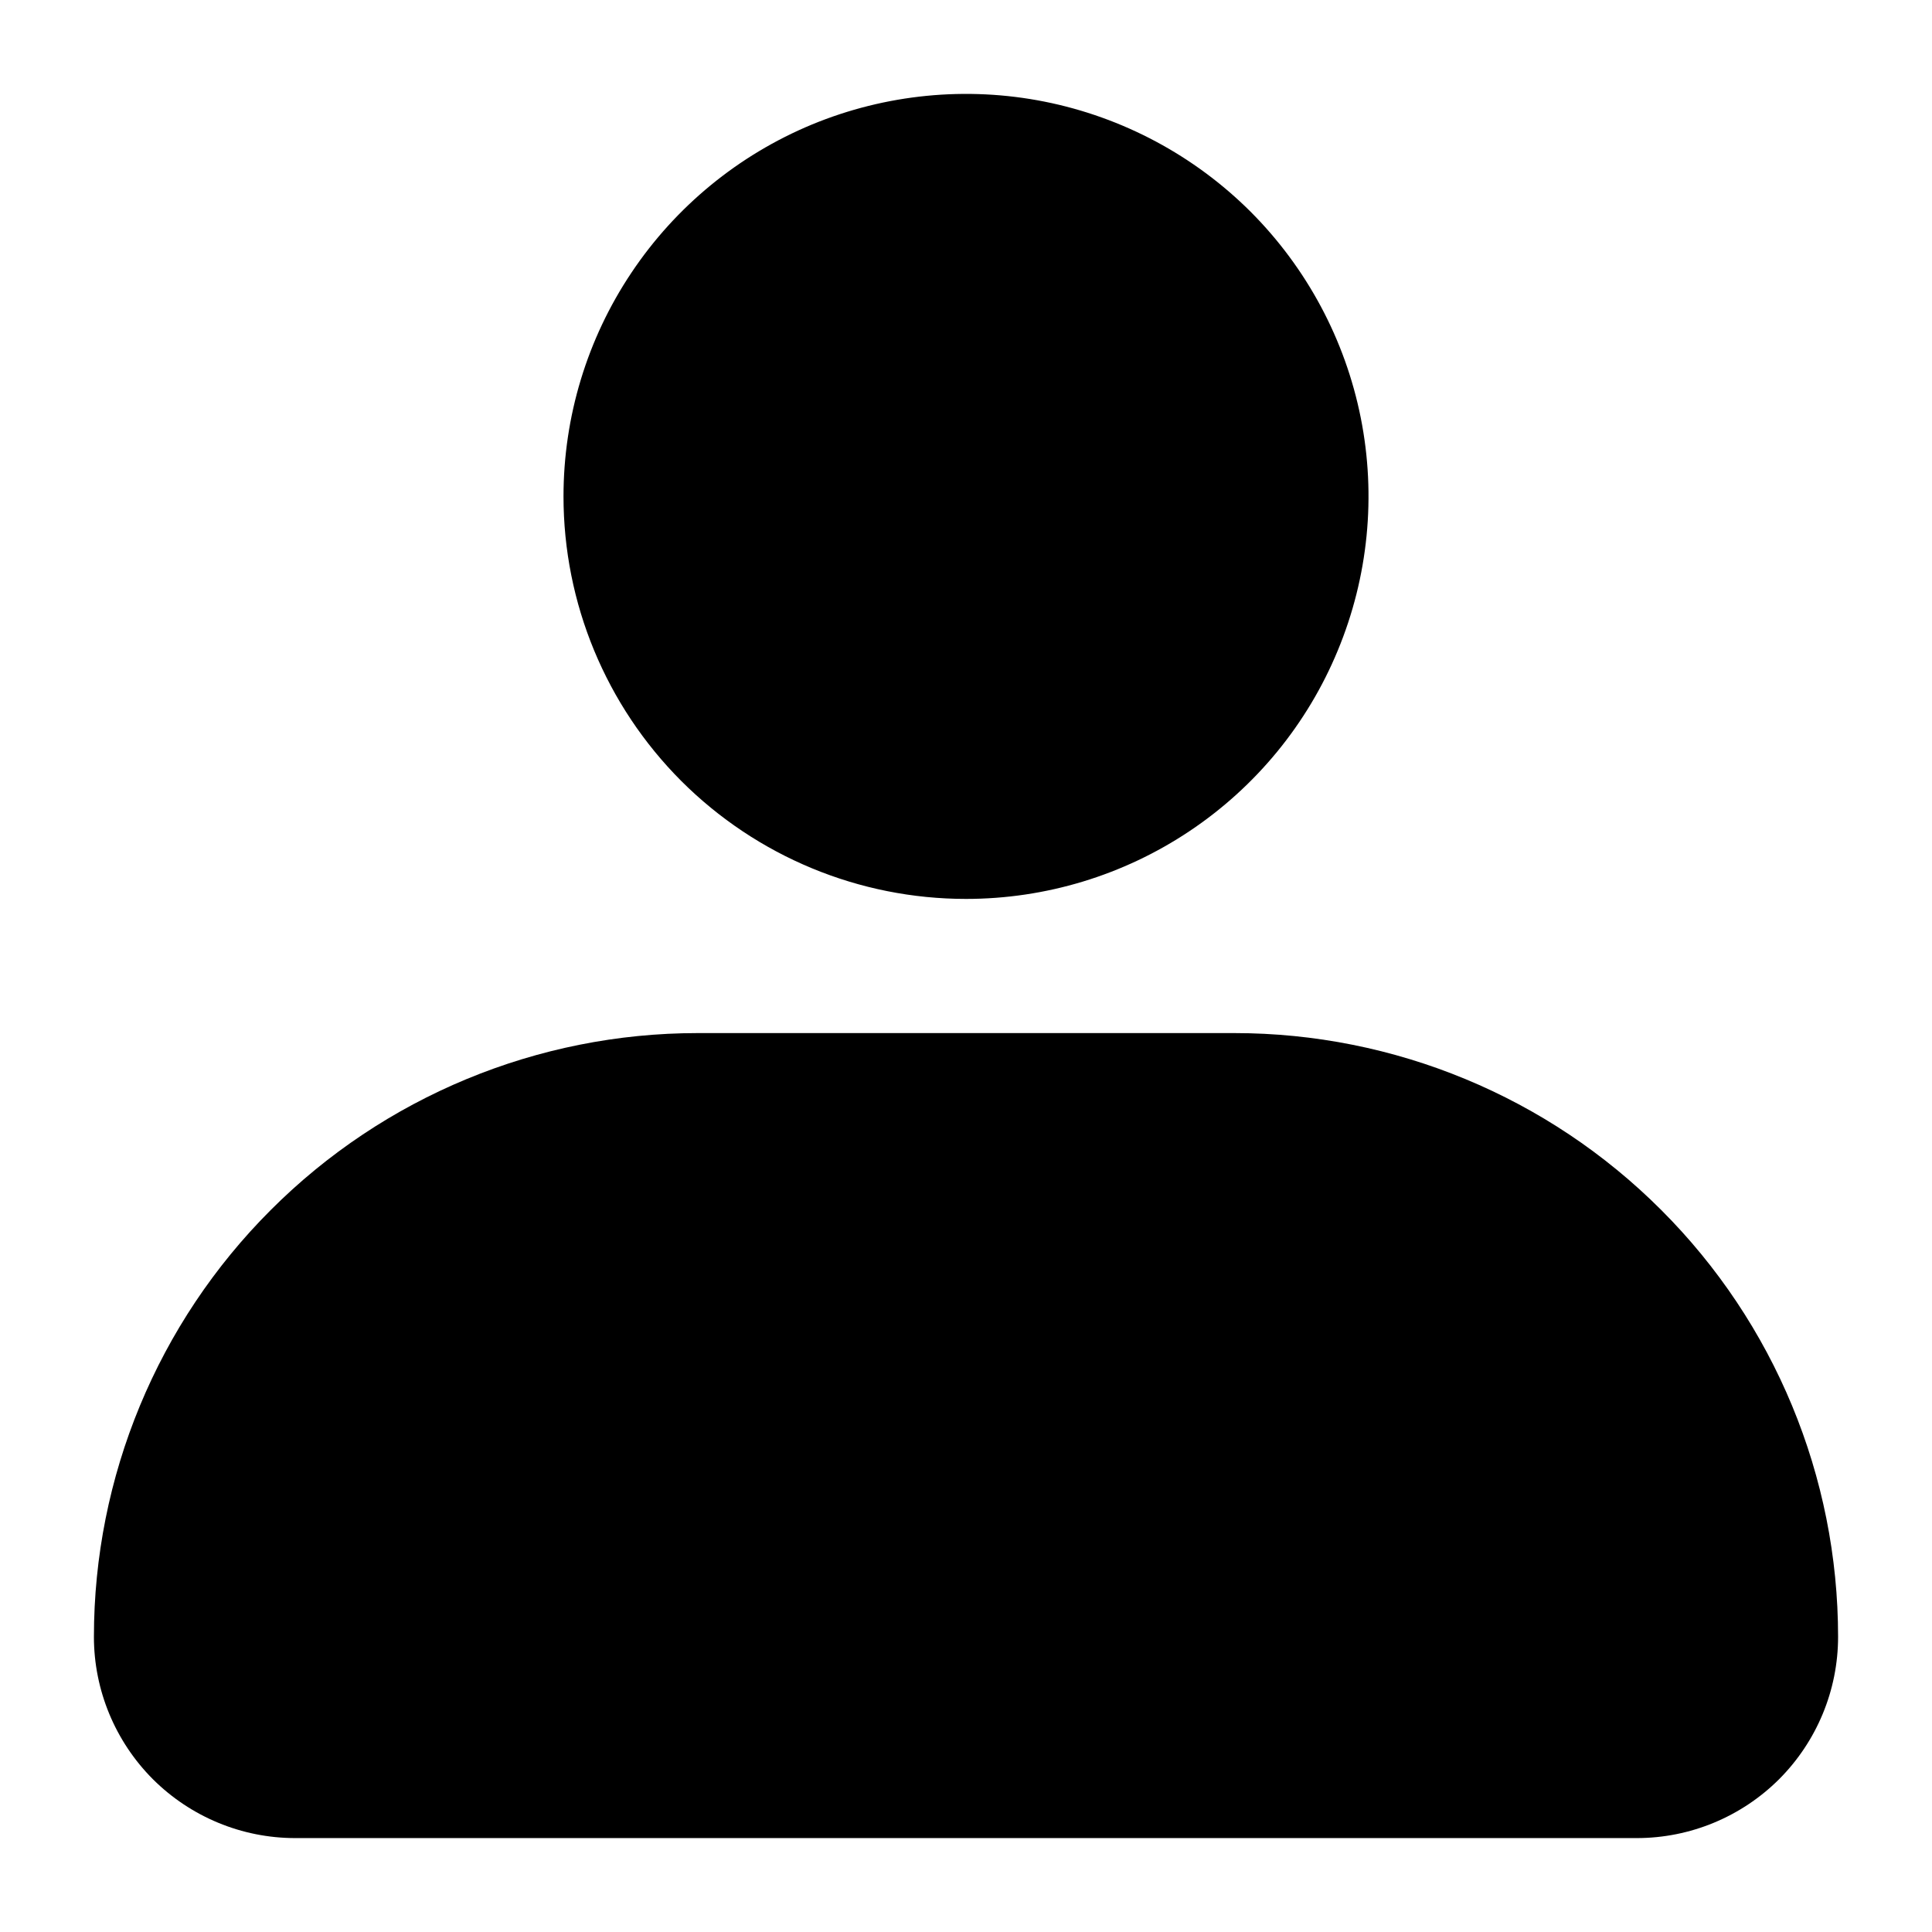 <svg width="18" height="18" viewBox="0 0 18 18" fill="none" xmlns="http://www.w3.org/2000/svg">
<path d="M5.25 4.625C5.25 3.883 5.47 3.158 5.882 2.542C6.294 1.925 6.88 1.444 7.565 1.16C8.25 0.877 9.004 0.802 9.732 0.947C10.459 1.092 11.127 1.449 11.652 1.973C12.176 2.498 12.533 3.166 12.678 3.893C12.823 4.621 12.748 5.375 12.464 6.06C12.181 6.745 11.7 7.331 11.083 7.743C10.467 8.155 9.742 8.375 9 8.375C8.005 8.375 7.052 7.98 6.348 7.277C5.645 6.573 5.25 5.62 5.25 4.625ZM15.25 17.125H2.75C2.253 17.125 1.776 16.927 1.424 16.576C1.073 16.224 0.875 15.747 0.875 15.25C0.875 13.758 1.468 12.327 2.523 11.273C3.577 10.218 5.008 9.625 6.5 9.625H11.5C12.992 9.625 14.423 10.218 15.477 11.273C16.532 12.327 17.125 13.758 17.125 15.25C17.125 15.747 16.927 16.224 16.576 16.576C16.224 16.927 15.747 17.125 15.25 17.125Z" fill="#000"/>
</svg>
